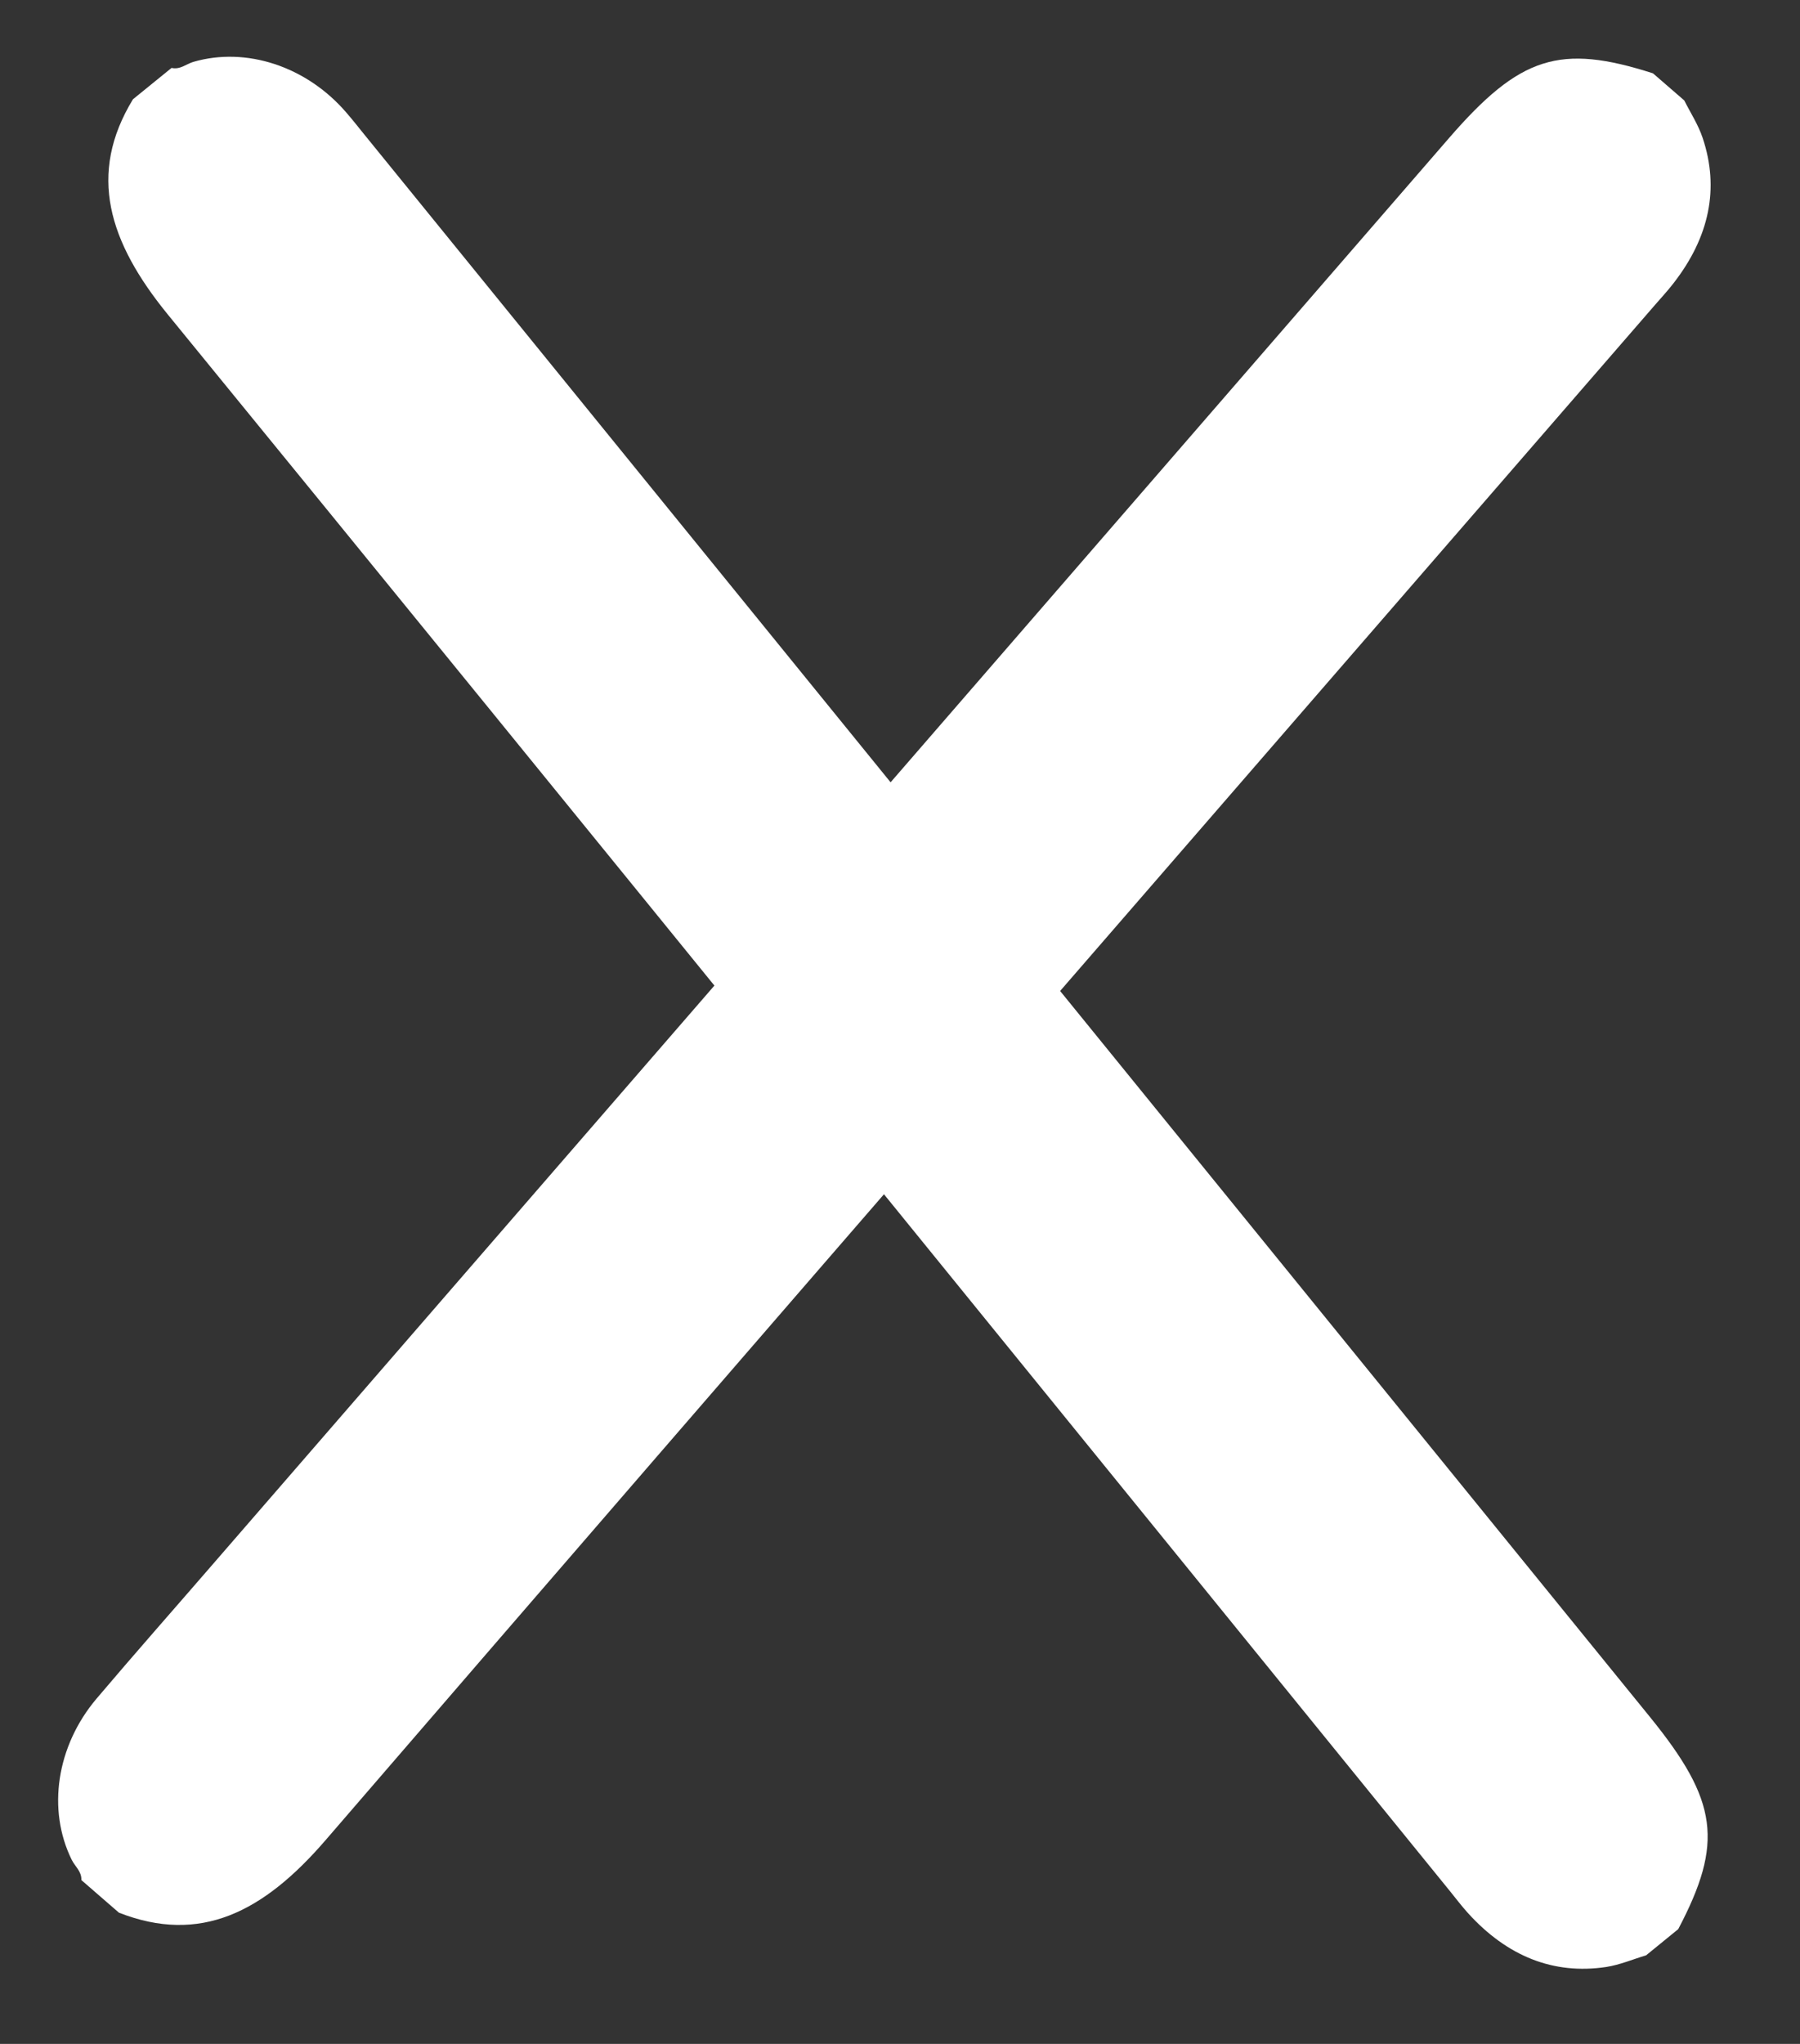 <svg width="37" height="42" fill="none" xmlns="http://www.w3.org/2000/svg"><rect width="100%" height="100%" fill="#333333" stroke="none"/><path d="M1.673 38.635c.007-.182-.132-.28-.2-.42-.504-1.024-.316-2.331.512-3.31.776-.916 1.572-1.817 2.358-2.725l25.44-29.34c1.461-1.686 2.282-1.947 4.195-1.333l.643.557c.128.255.287.497.378.77.349 1.04.137 2.042-.602 2.99-.117.152-.249.293-.375.439-9.12 10.518-18.25 21.024-27.343 31.566-1.266 1.462-2.561 2.13-4.234 1.475l-.772-.67Z" fill="#fff"/><path d="M33.838 40.18c-.273.081-.539.196-.823.24-1.085.162-2.036-.22-2.843-1.111-.128-.142-.245-.296-.366-.446C21.026 28.06 12.259 17.247 3.452 6.466 2.23 4.968 1.797 3.576 2.733 2.04l.793-.644c.178.039.3-.08.447-.124 1.085-.316 2.325.089 3.143 1.038.126.145.245.296.366.446l26.43 32.522c1.406 1.73 1.52 2.587.585 4.364-.219.18-.438.358-.659.537Z" fill="#fff"/></svg>